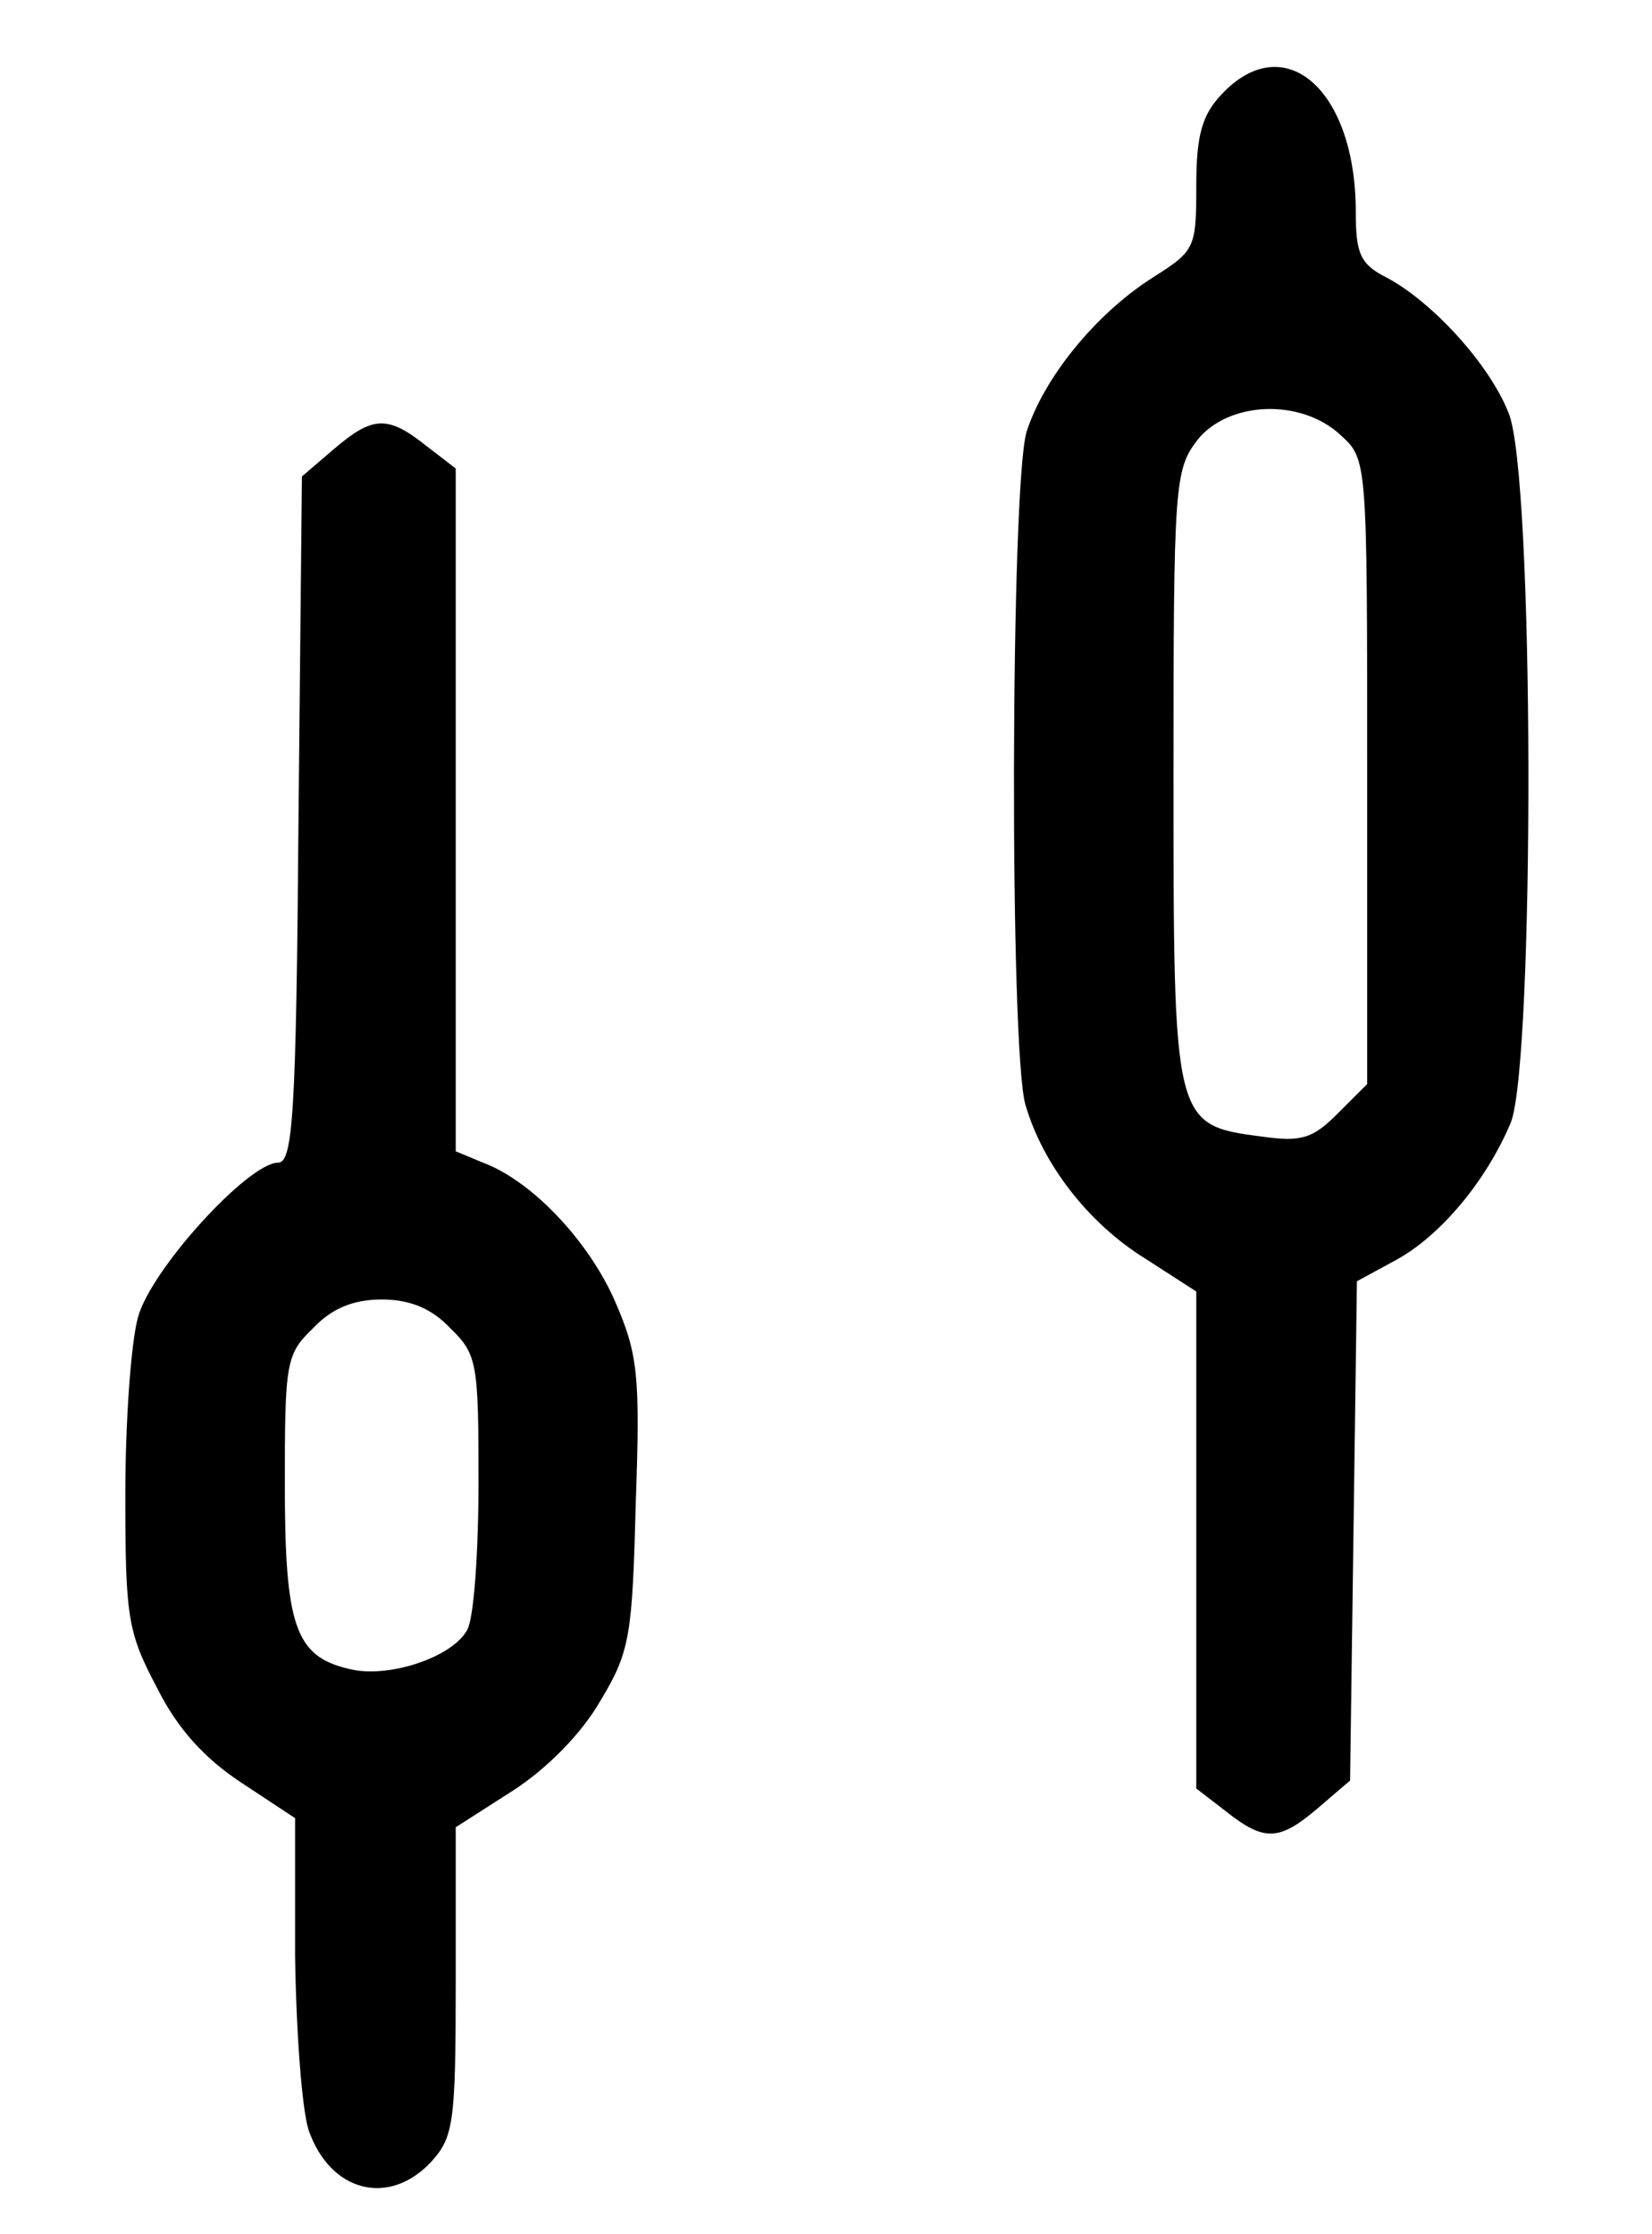 <?xml version="1.0" standalone="no"?>
<!DOCTYPE svg PUBLIC "-//W3C//DTD SVG 20010904//EN"
 "http://www.w3.org/TR/2001/REC-SVG-20010904/DTD/svg10.dtd">
<svg version="1.0" xmlns="http://www.w3.org/2000/svg"
 width="145pt" height="196pt" viewBox="0 0 145 196"
 preserveAspectRatio="xMidYMid meet">

<g transform="translate(0,196) scale(0.1,-0.1)"
fill="#000000" stroke="none">
<path d="M1072 1877 c-17 -18 -22 -36 -22 -80 0 -55 -1 -57 -39 -81 -50 -32
-95 -88 -110 -135 -14 -48 -15 -541 -1 -590 15 -52 55 -104 105 -135 l45 -29
0 -218 0 -218 26 -20 c34 -27 47 -26 81 3 l28 24 3 219 3 219 35 19 c38 21 78
68 100 120 21 52 21 570 -2 623 -17 43 -67 97 -106 118 -24 12 -28 21 -28 58
0 108 -63 162 -118 103z m105 -299 c23 -21 23 -22 23 -295 l0 -274 -26 -26
c-22 -22 -32 -25 -67 -20 -77 10 -77 12 -77 317 0 255 1 268 21 294 27 34 91
37 126 4z"/>
<path d="M293 1566 l-28 -24 -3 -301 c-2 -260 -5 -301 -18 -301 -26 0 -112
-94 -123 -136 -6 -22 -11 -91 -11 -155 0 -108 2 -121 28 -170 18 -36 42 -62
74 -83 l47 -31 0 -121 c1 -67 6 -135 12 -153 19 -54 70 -67 107 -28 20 22 22
33 22 158 l0 136 50 32 c31 20 61 51 77 79 26 43 28 57 31 173 4 112 2 131
-18 177 -23 53 -73 106 -116 122 l-24 10 0 299 0 300 -26 20 c-34 27 -47 26
-81 -3z m102 -771 c24 -23 25 -31 25 -135 0 -61 -4 -120 -10 -130 -13 -24 -70
-43 -104 -34 -47 11 -56 38 -56 162 0 107 1 114 25 137 16 17 35 25 60 25 25
0 44 -8 60 -25z"/>
</g>
</svg>
